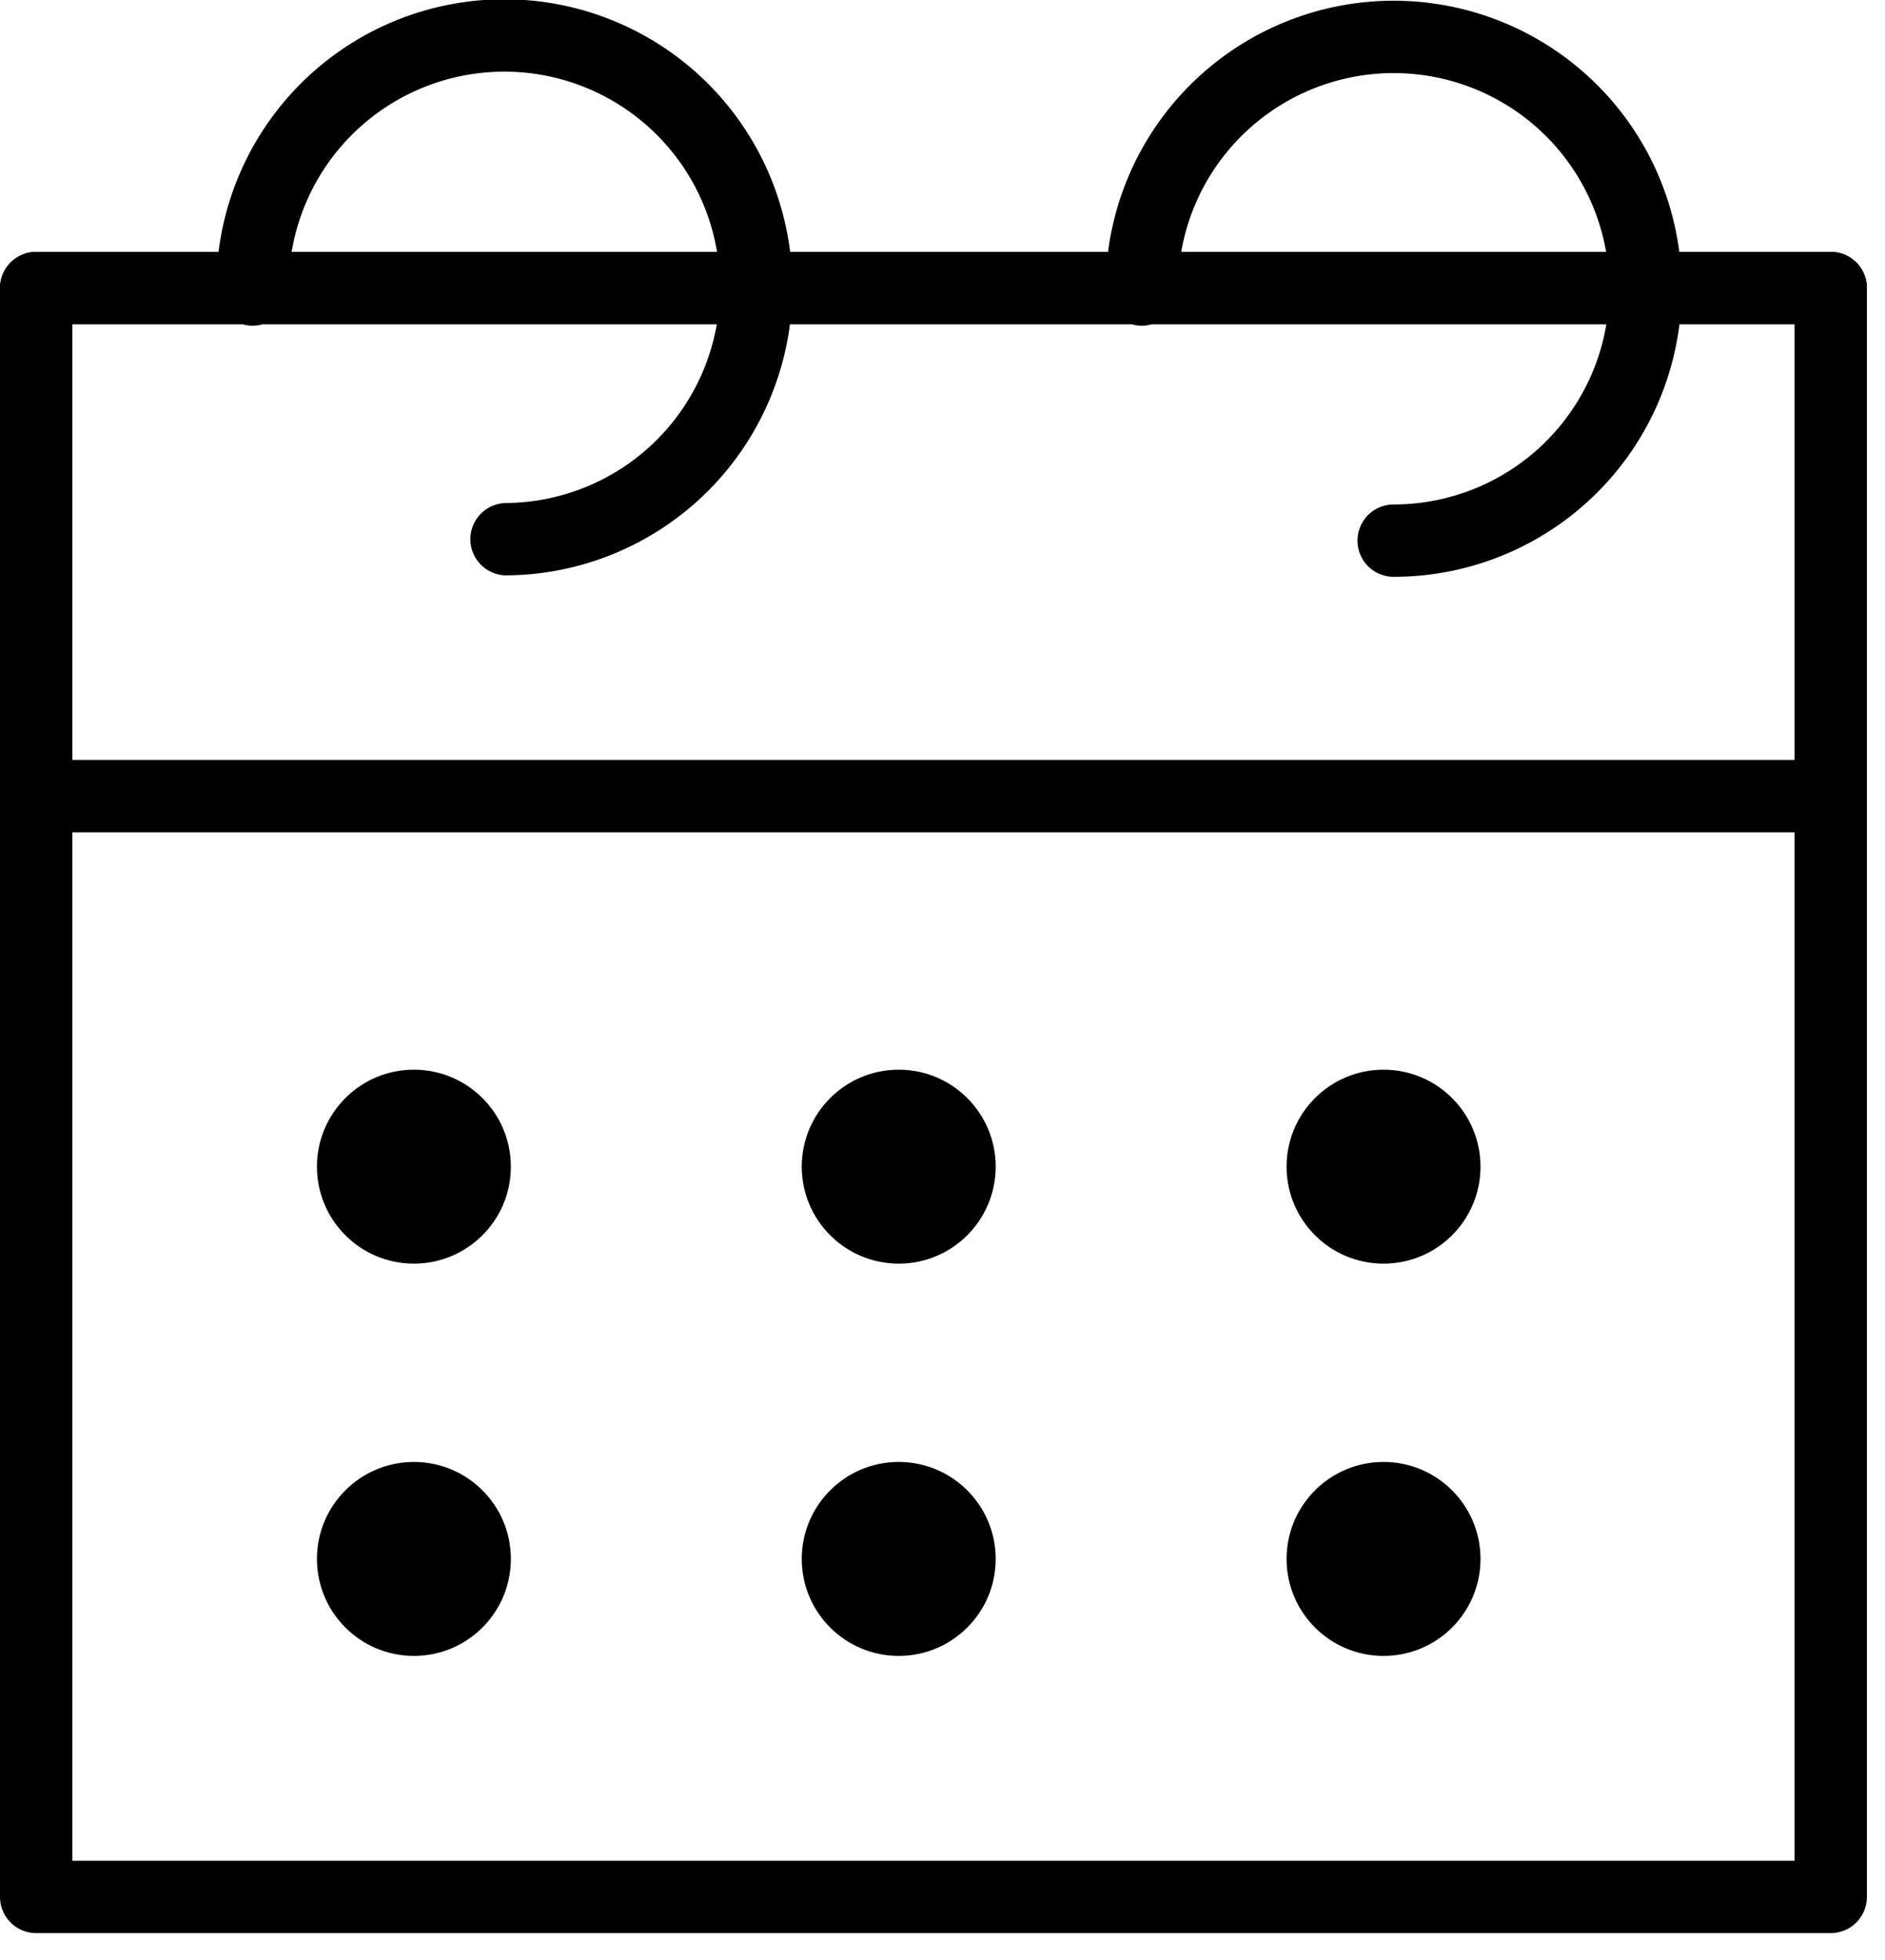 <svg xmlns="http://www.w3.org/2000/svg" viewBox="0 0 26.05 27.08">
  <g id="e1ca64a8-ee20-4eb4-a986-0af649e9a087" data-name="APP">
    <rect x="0.5" y="3.98" width="24.8" height="22.23" fill="none" stroke="#000" stroke-linecap="round" stroke-linejoin="round"/>
    <path d="M3.49,4A3.48,3.48,0,1,1,7,7.45" fill="none" stroke="#000" stroke-linecap="round" stroke-linejoin="round"/>
    <path d="M15.78,4a3.48,3.48,0,1,1,3.48,3.47" fill="none" stroke="#000" stroke-linecap="round" stroke-linejoin="round"/>
    <rect x="0.5" y="3.98" width="24.8" height="7.02" fill="none" stroke="#000" stroke-linecap="round" stroke-linejoin="round"/>
    <circle cx="5.72" cy="16.12" r="1.34"/>
    <circle cx="12.42" cy="16.12" r="1.34"/>
    <circle cx="19.12" cy="16.12" r="1.34"/>
    <circle cx="5.72" cy="21.54" r="1.34"/>
    <circle cx="12.42" cy="21.54" r="1.34"/>
    <circle cx="19.12" cy="21.54" r="1.34"/>
  </g>
</svg>
